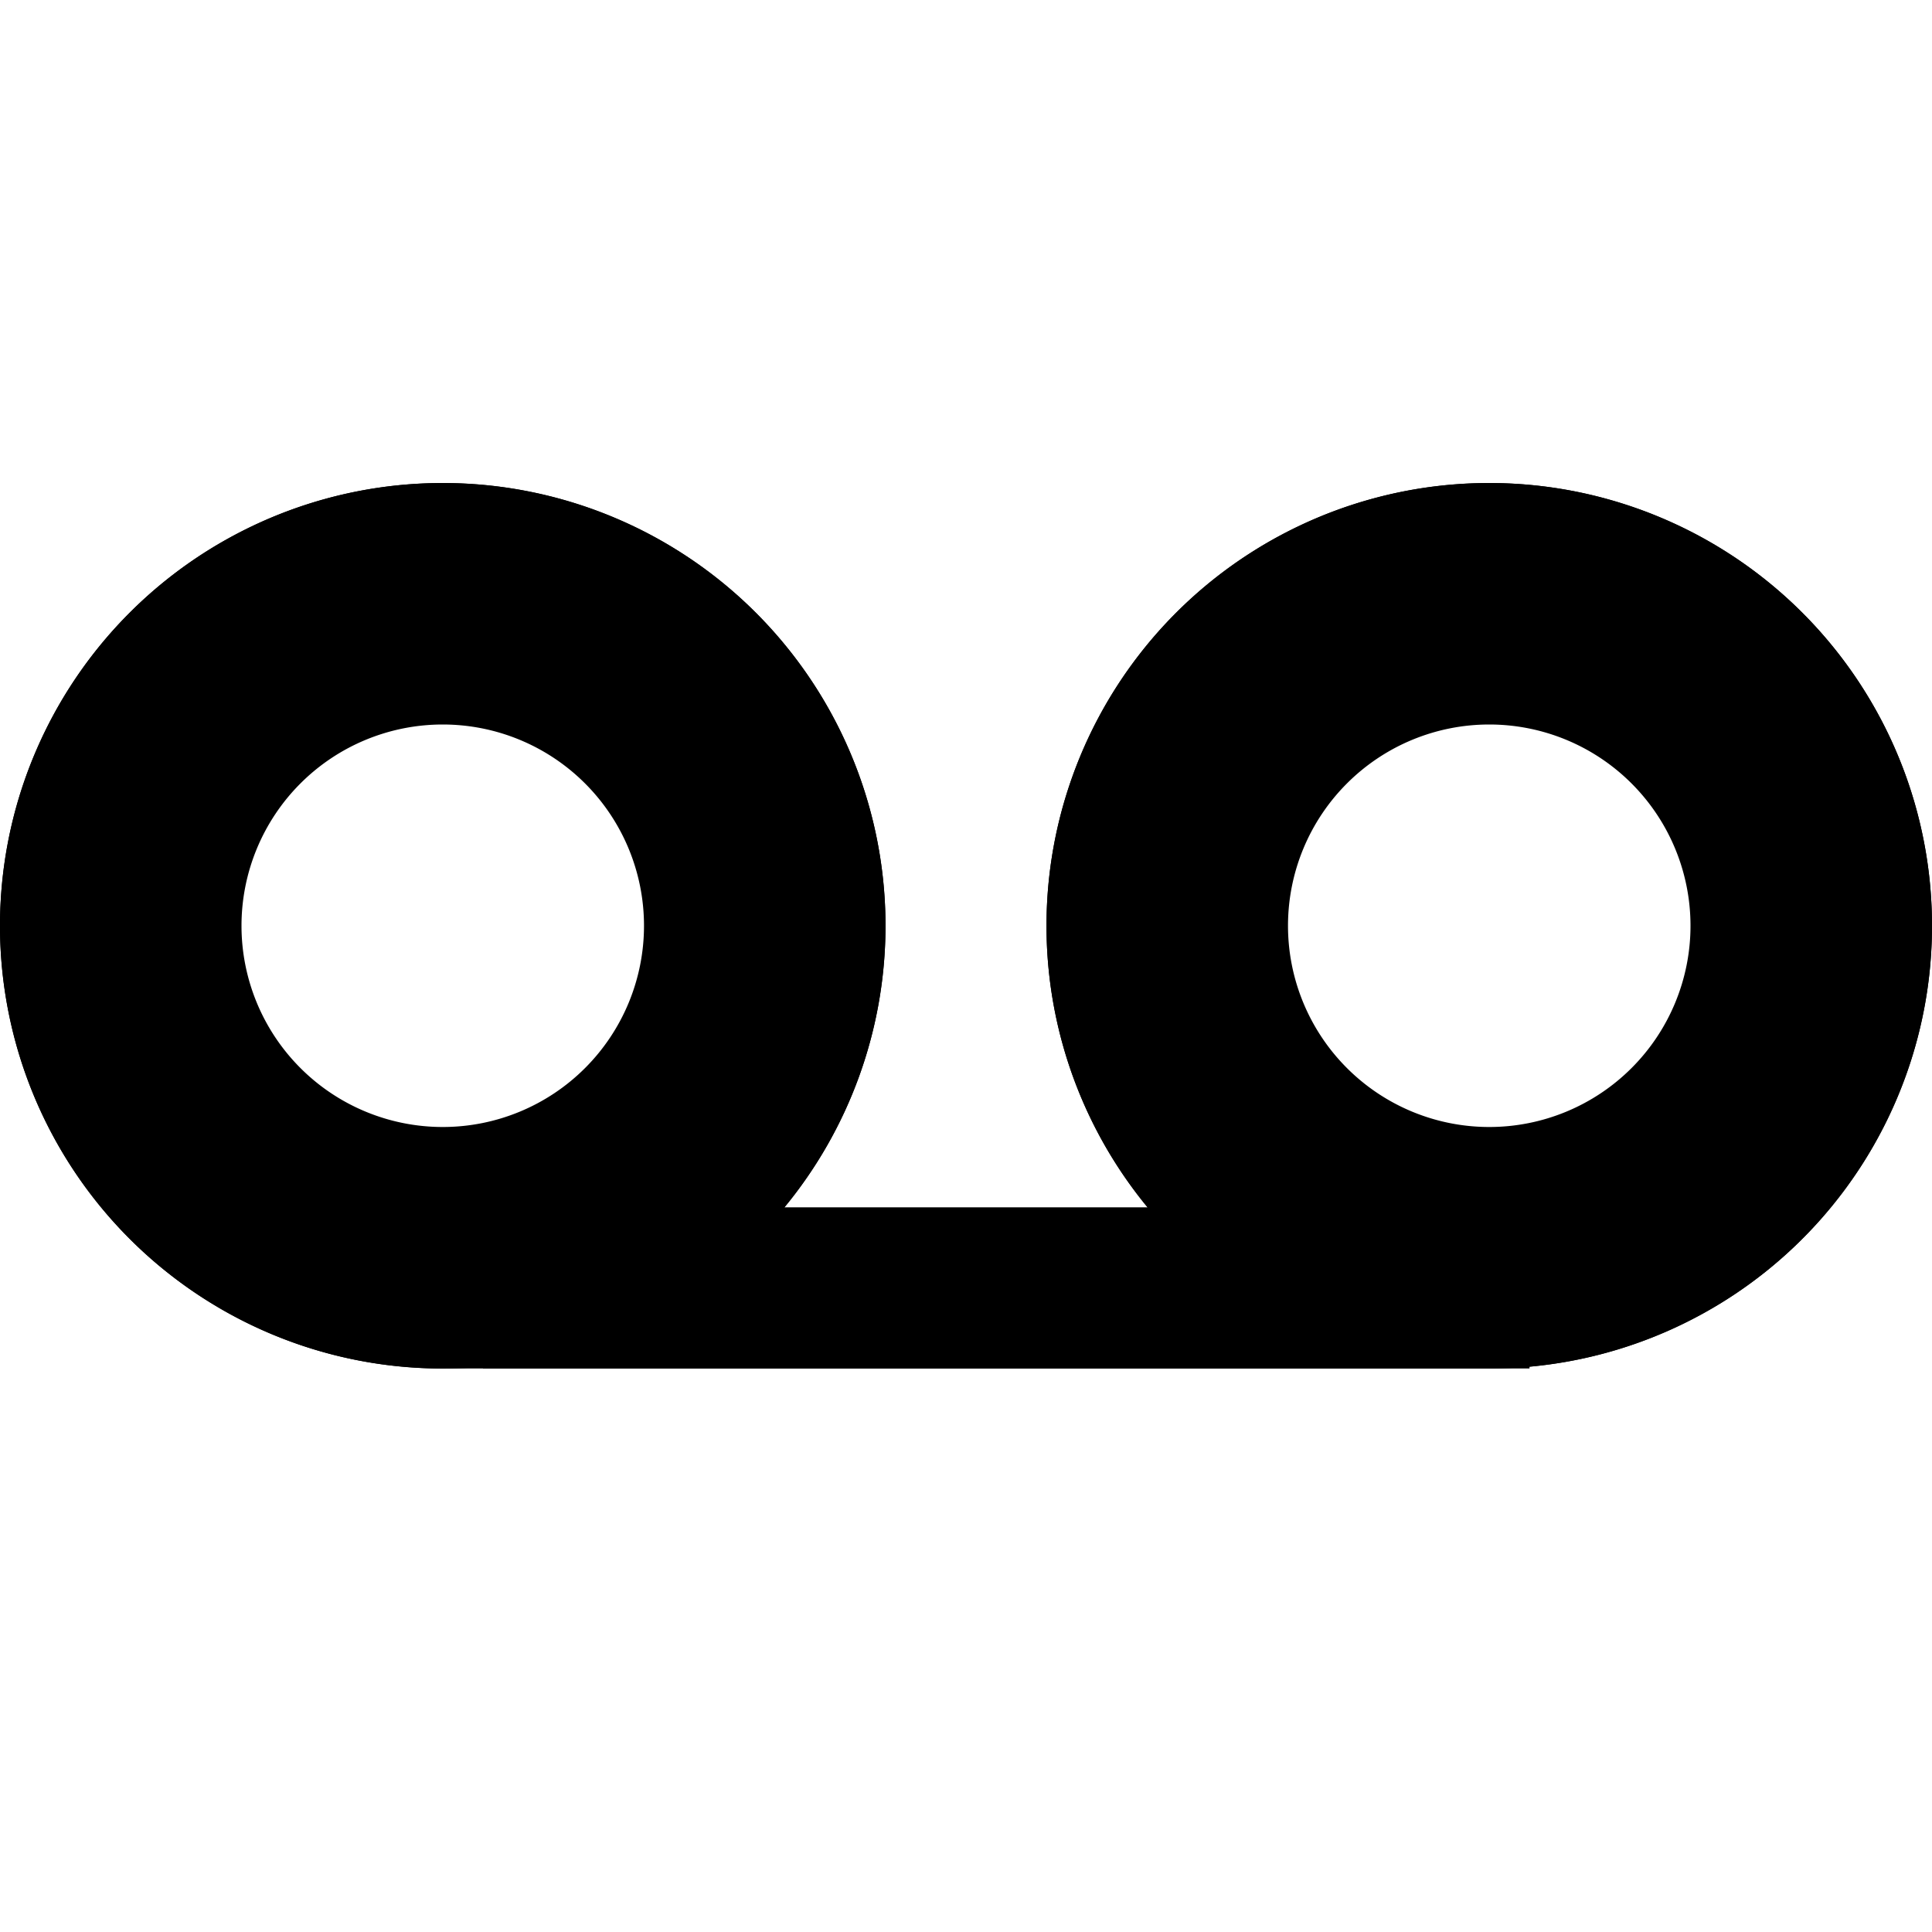 <svg xmlns="http://www.w3.org/2000/svg" width="24" height="24" fill="none">
  <path
    fill="currentColor"
    d="M14.257 15a5.5 5.5 0 1 1 4.243 2h-13a5.5 5.5 0 1 1 4.243-2zM5.5 15a3.5 3.5 0 1 0 0-7 3.5 3.5 0 0 0 0 7m13 0a3.5 3.5 0 1 0 0-7 3.5 3.5 0 0 0 0 7"
  />
  <path
    fill="currentColor"
    d="M9.743 15h4.514A5.5 5.5 0 1 1 19 16.978V17H6v-.022A5.5 5.5 0 1 1 9.743 15M5.5 14a2.5 2.5 0 1 0 0-5 2.5 2.5 0 0 0 0 5m13 0a2.5 2.5 0 1 0 0-5 2.5 2.5 0 0 0 0 5"
  />
</svg>
